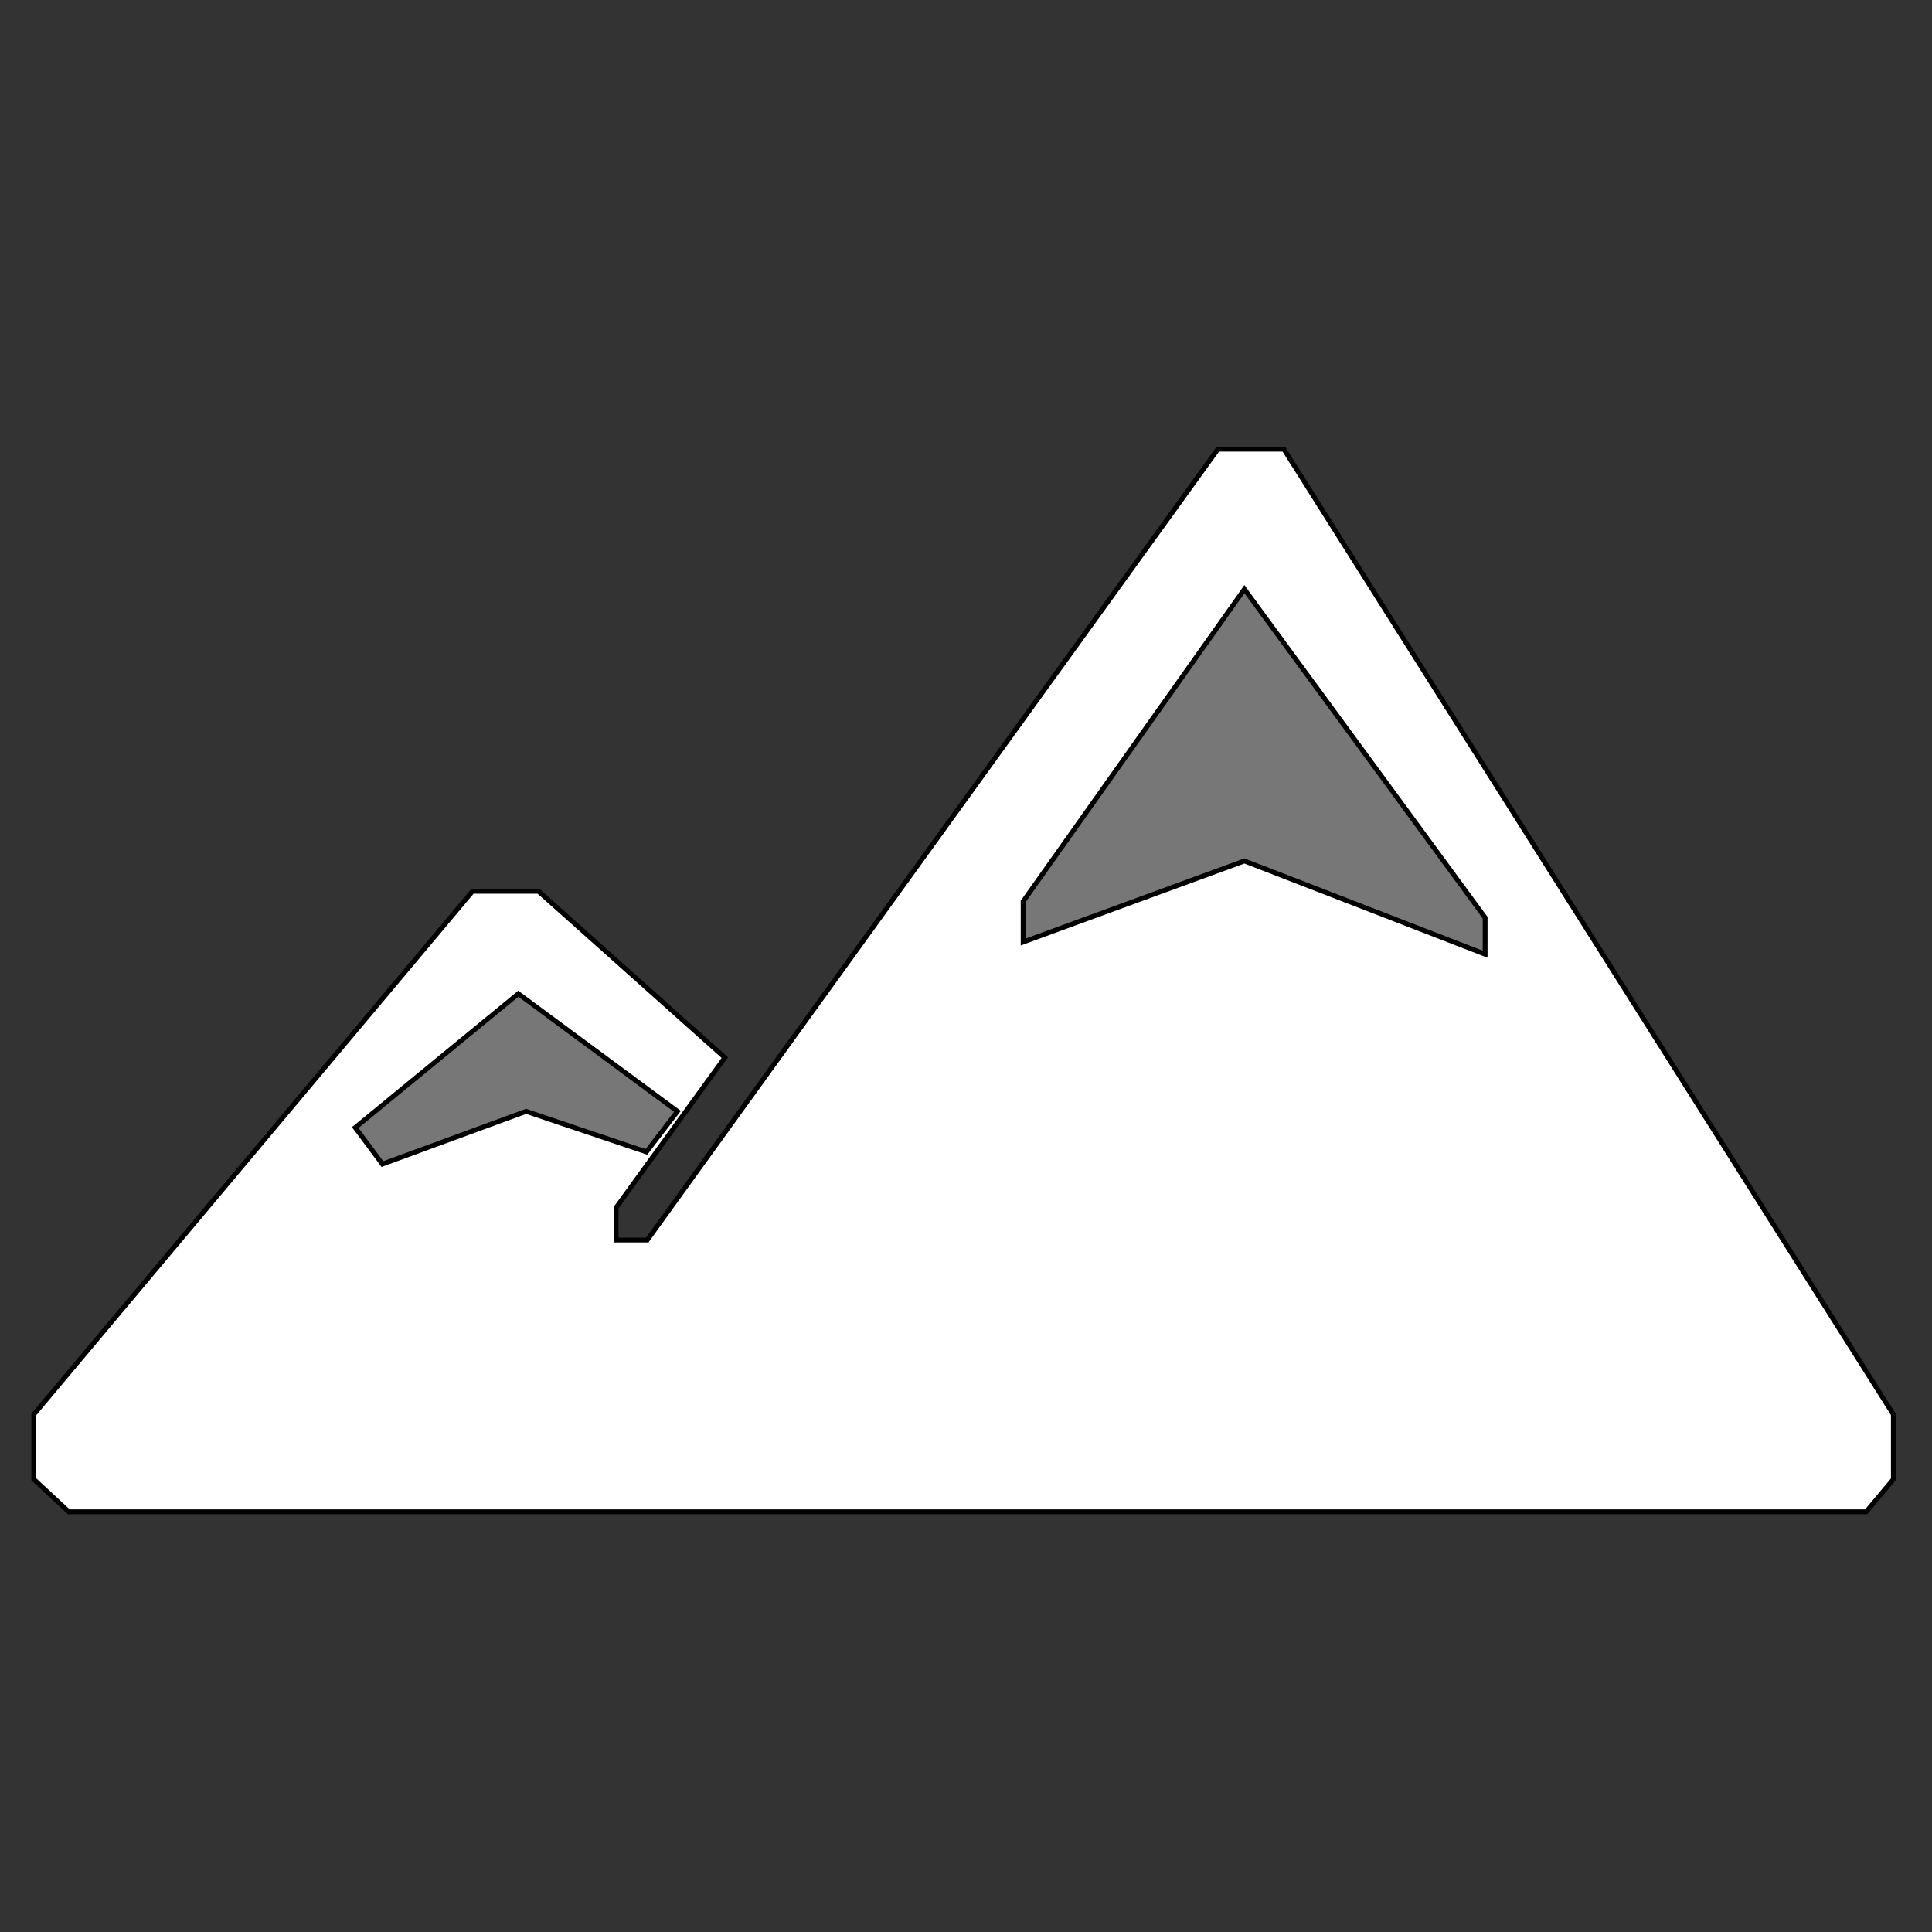 <?xml version="1.0" encoding="UTF-8"?>
<!DOCTYPE svg PUBLIC "-//W3C//DTD SVG 1.1//EN" "http://www.w3.org/Graphics/SVG/1.1/DTD/svg11.dtd">
<svg xmlns="http://www.w3.org/2000/svg" xmlns:xlink="http://www.w3.org/1999/xlink" version="1.1" preserveAspectRatio="xMidYMid meet" viewBox="0 0 400 400" width="400" height="400">
    <rect x="0" y="0" width="400" height="400" fill="#333333" stroke="none"/>
    <defs>
        <path d="M14.24 313L386.38 313L392 306.28L392 292.84L265.81 93L252.14 93L134 256.74L127.56 256.74L127.56 250.03L150.07 218.96L111.49 184.53L97.82 184.53L7 292.84L7 306.28L14.24 313Z" id="b4WZkwERb4" />
        <path d="M108.92 230.09L133.83 238.49L140.26 230.09L107.31 205.74L73.55 233.45L79.18 241.01L108.92 230.09Z" id="b1xvjVuxci" />
        <path d="M307.48 197.56L307.48 190L257.64 121.98L211.83 186.64L211.83 195.04L257.64 178.25L307.48 197.56Z" id="elWBfAuYK" />
    </defs>
    <g>
        <g>
            <g>
                <use xlink:href="#b4WZkwERb4" opacity="1" fill="#ffffff" fill-opacity="1" />
                <g>
                    <use xlink:href="#b4WZkwERb4" opacity="1" fill-opacity="0" stroke="#000000" stroke-width="1" stroke-opacity="1" />
                </g>
            </g>
            <g>
                <use xlink:href="#b1xvjVuxci" opacity="1" fill="#777777" fill-opacity="1" />
                <g>
                    <use xlink:href="#b1xvjVuxci" opacity="1" fill-opacity="0" stroke="#000000" stroke-width="1" stroke-opacity="1" />
                </g>
            </g>
            <g>
                <use xlink:href="#elWBfAuYK" opacity="1" fill="#777777" fill-opacity="1" />
                <g>
                    <use xlink:href="#elWBfAuYK" opacity="1" fill-opacity="0" stroke="#000000" stroke-width="1" stroke-opacity="1" />
                </g>
            </g>
        </g>
    </g>
</svg>
